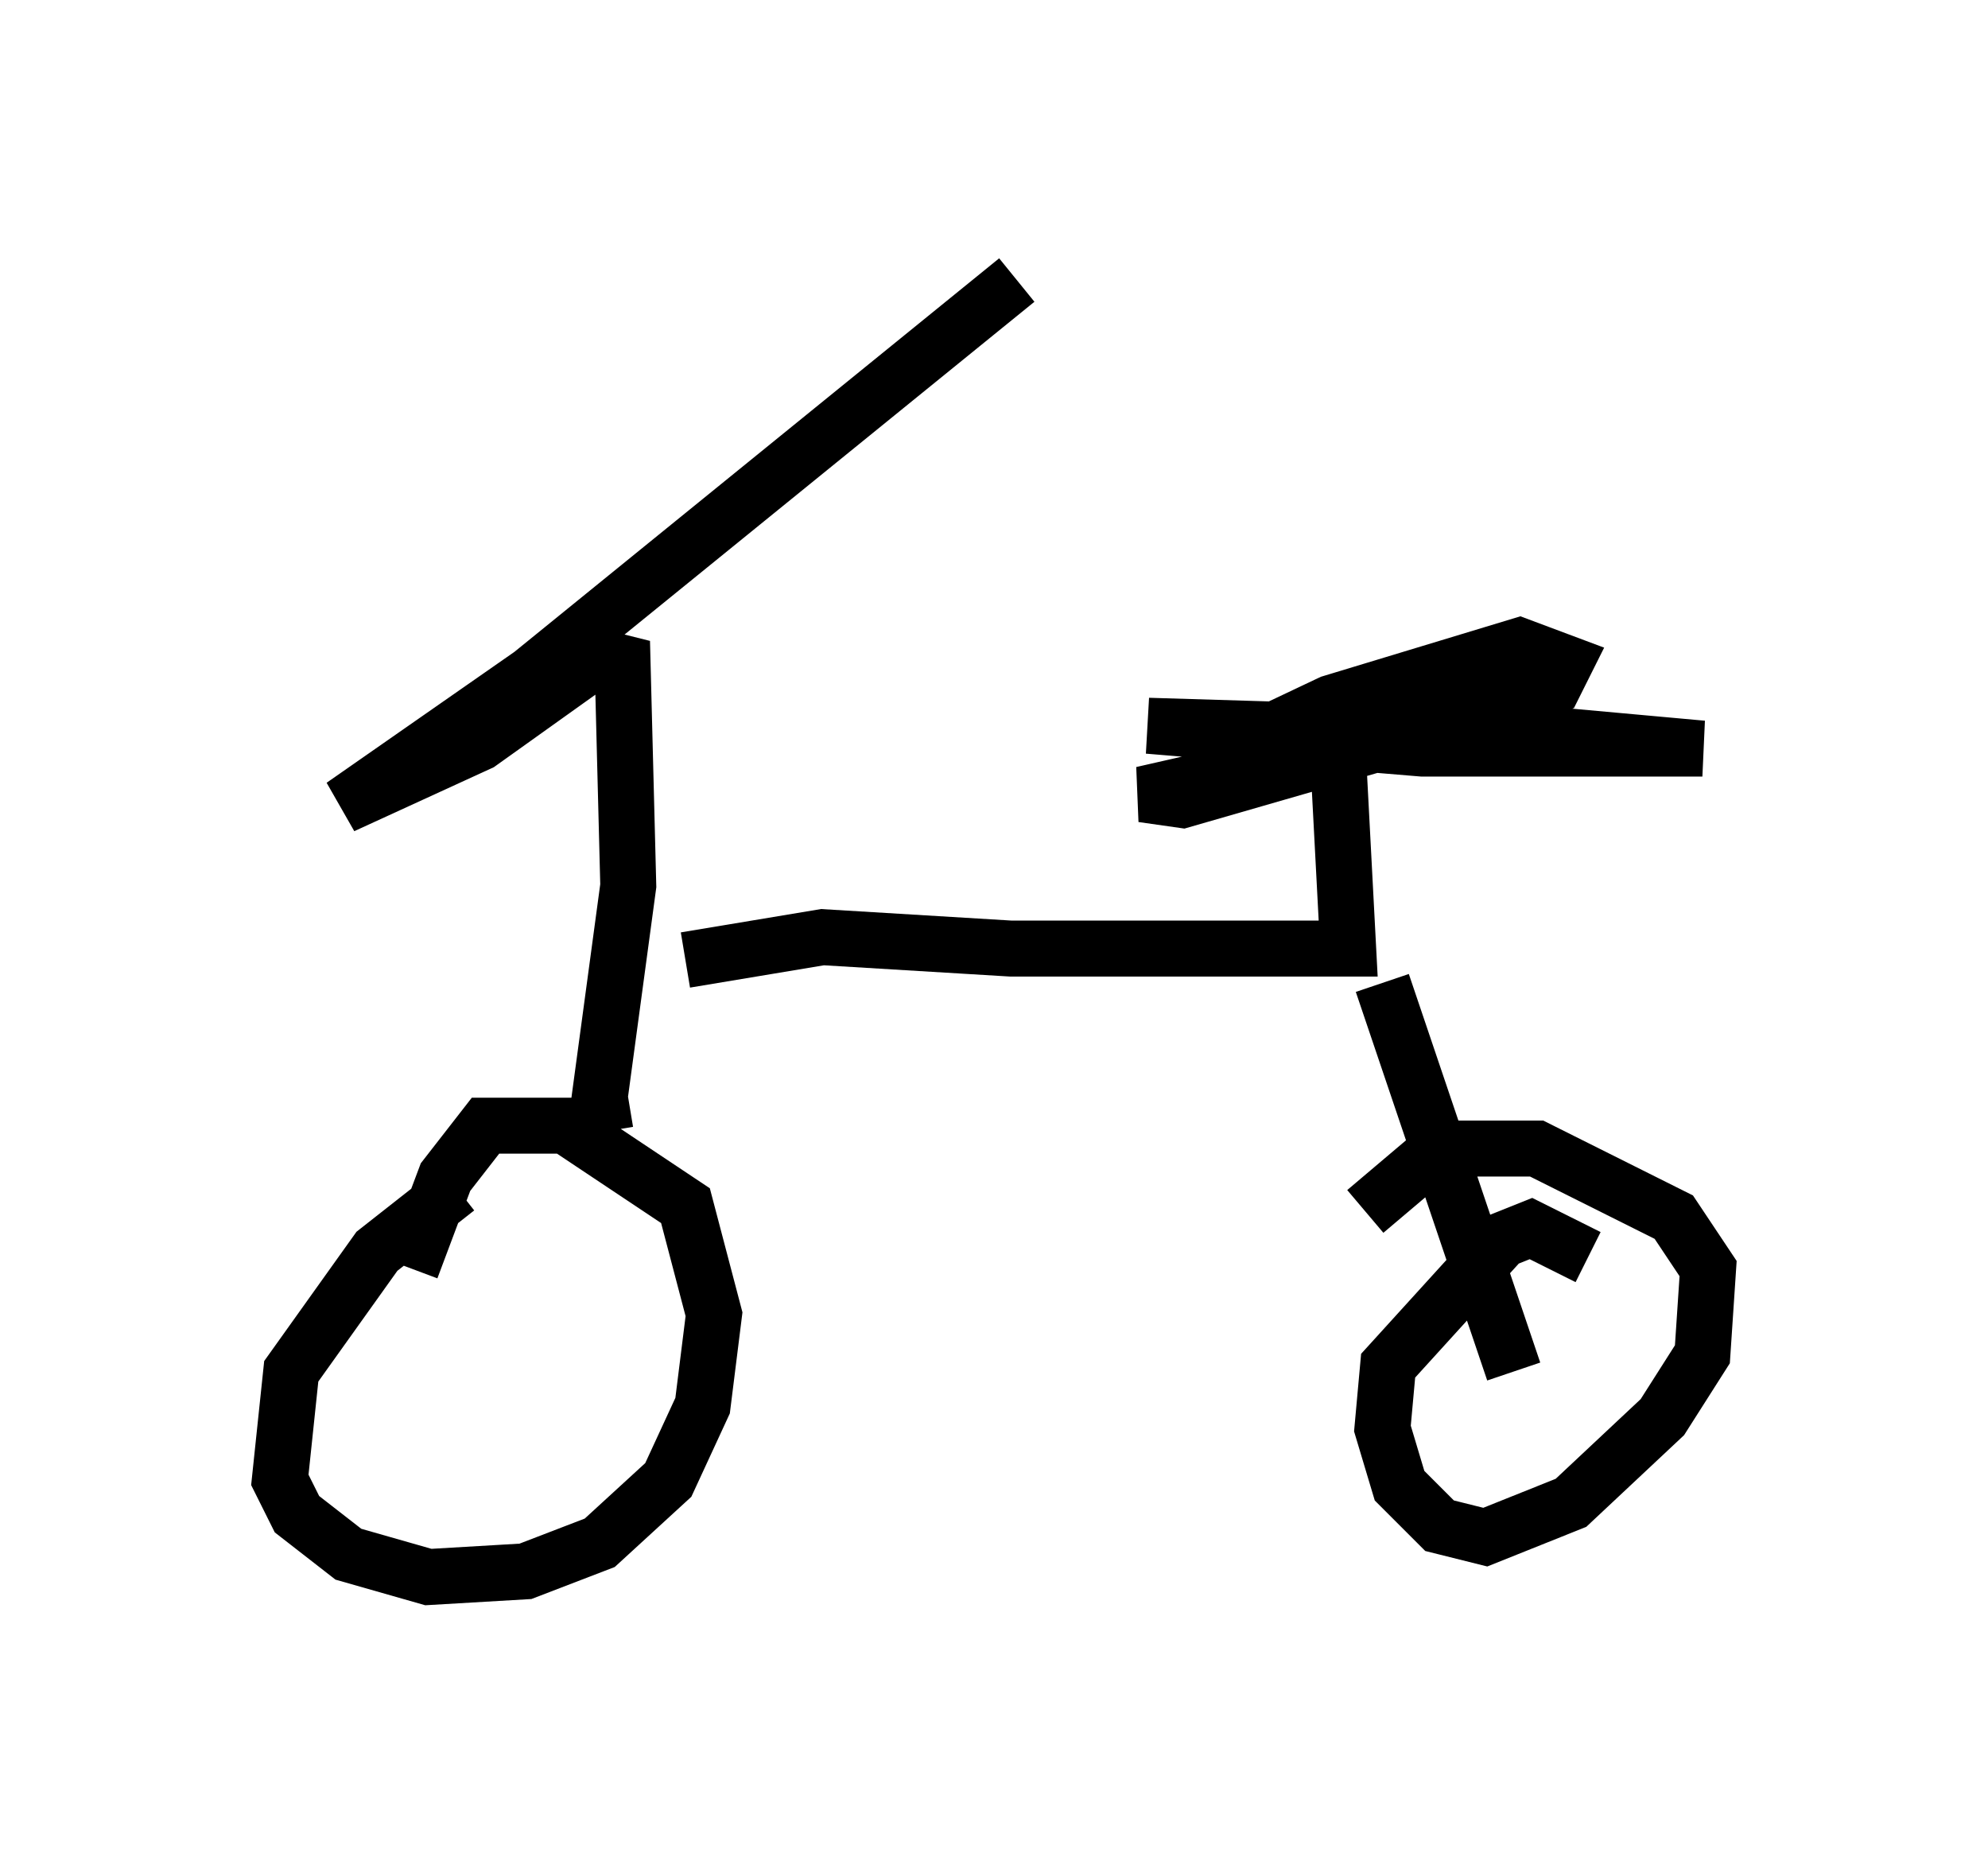 <?xml version="1.0" encoding="utf-8" ?>
<svg baseProfile="full" height="33.173" version="1.1" width="35.521" xmlns="http://www.w3.org/2000/svg" xmlns:ev="http://www.w3.org/2001/xml-events" xmlns:xlink="http://www.w3.org/1999/xlink"><defs /><rect fill="white" height="33.173" width="35.521" x="0" y="0" /><path d="M9.083, 21.436 m-0.919, -0.204 l-1.429, 1.123 -1.531, 2.144 l-0.204, 1.94 0.306, 0.613 l0.919, 0.715 1.429, 0.408 l1.735, -0.102 1.327, -0.51 l1.225, -1.123 0.613, -1.327 l0.204, -1.633 -0.51, -1.94 l-2.144, -1.429 -1.429, 0.0 l-0.715, 0.919 -0.613, 1.633 m21.029, -0.204 l-1.021, -0.51 -0.51, 0.204 l-2.042, 2.246 -0.102, 1.123 l0.306, 1.021 0.715, 0.715 l0.817, 0.204 1.531, -0.613 l1.633, -1.531 0.715, -1.123 l0.102, -1.531 -0.613, -0.919 l-2.45, -1.225 -1.735, 0.0 l-1.327, 1.123 m-13.577, -1.429 l-0.102, -0.613 0.51, -3.777 l-0.102, -3.981 -0.408, -0.102 l-2.144, 1.531 -2.45, 1.123 l3.369, -2.348 8.677, -7.044 m-5.921, 12.148 l2.45, -0.408 3.369, 0.204 l6.023, 0.0 -0.204, -3.879 l-3.369, -0.102 4.9, 0.408 l5.002, 0.0 -3.369, -0.306 l-2.144, 0.102 -4.492, 1.021 l0.715, 0.102 5.308, -1.531 l1.327, -0.51 0.204, -0.408 l-0.817, -0.306 -3.369, 1.021 l-1.94, 0.919 0.51, 0.0 m2.348, 4.083 l2.348, 6.942 " fill="none" stroke="black" stroke-width="1" /></svg>